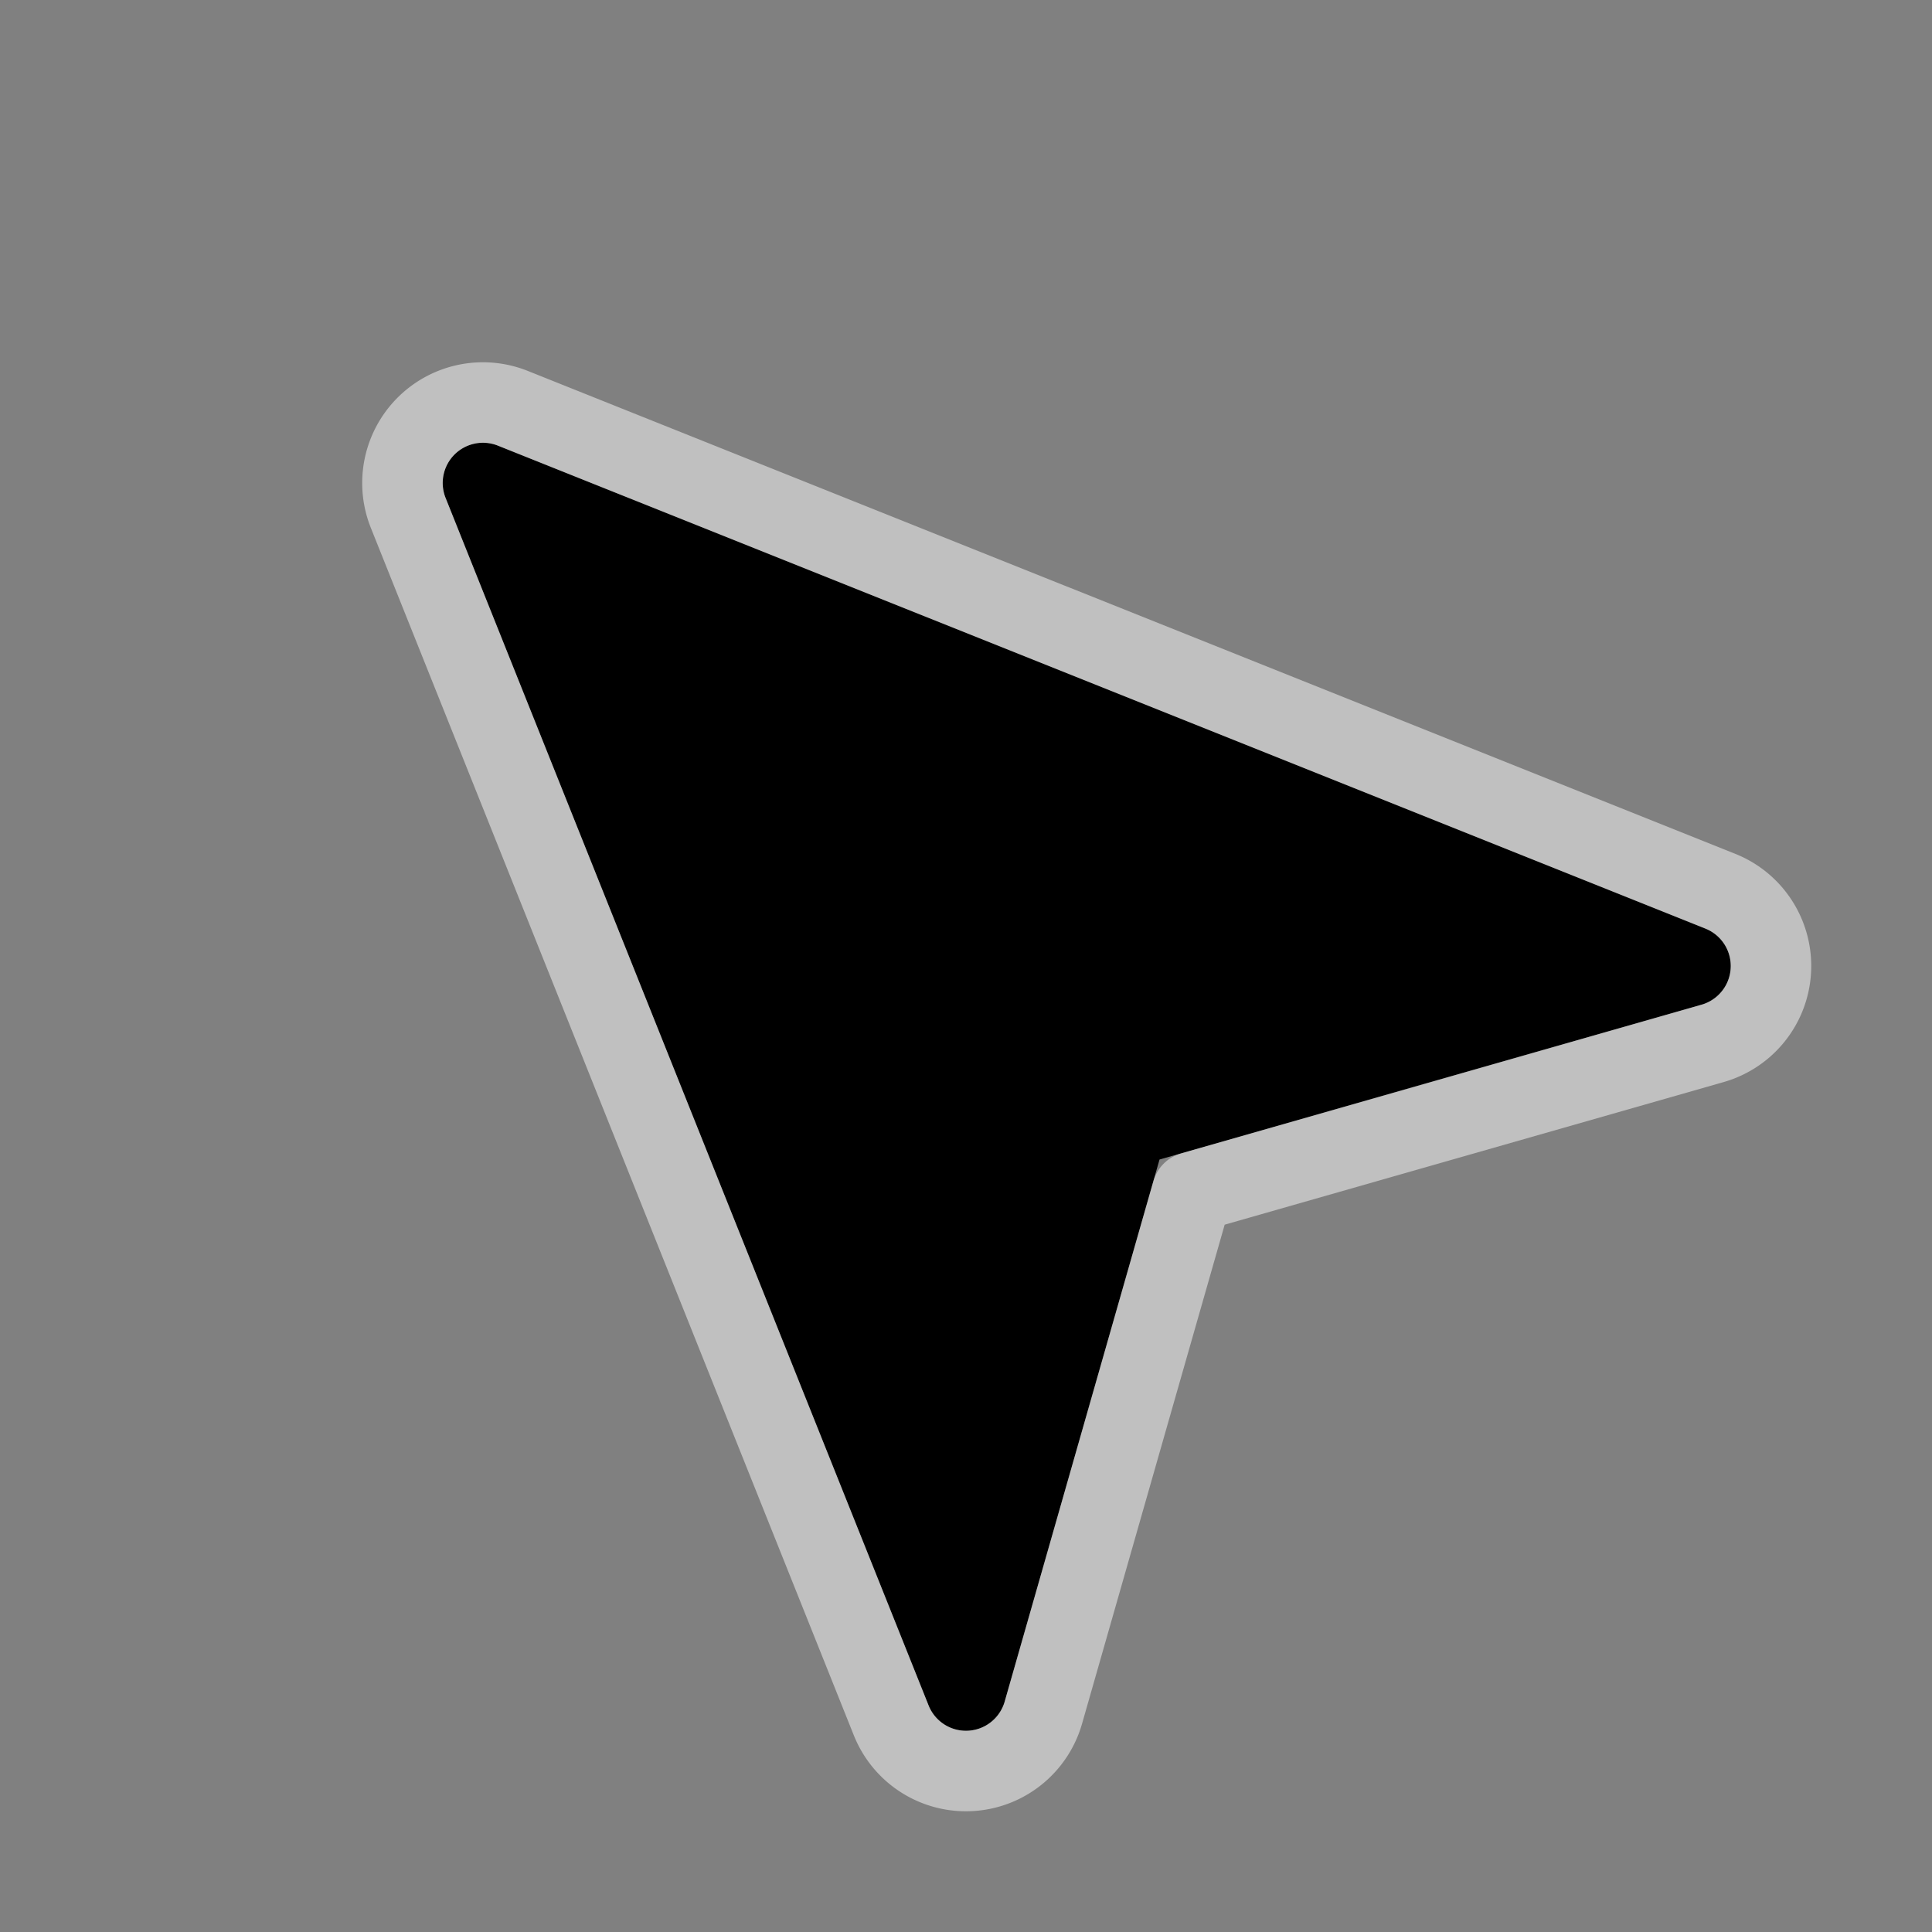 <svg xmlns="http://www.w3.org/2000/svg" width="24" height="24" fill="none"><rect width="100%" height="100%" fill="#808080" stroke="none"/><path fill="#000" d="M5.646 5.646a.5.5 0 0 1 .54-.11l15 6a.5.5 0 0 1-.049.945l-6.733 1.923-1.923 6.733a.5.5 0 0 1-.945.049l-6-15a.5.5 0 0 1 .11-.54"/><path stroke="#fff" stroke-linecap="round" stroke-linejoin="round" stroke-opacity=".5" d="M6.371 5.072a1 1 0 0 0-1.3 1.3l6 15a1 1 0 0 0 1.89-.097l1.848-6.466 6.466-1.848a1 1 0 0 0 .096-1.89z"/></svg>